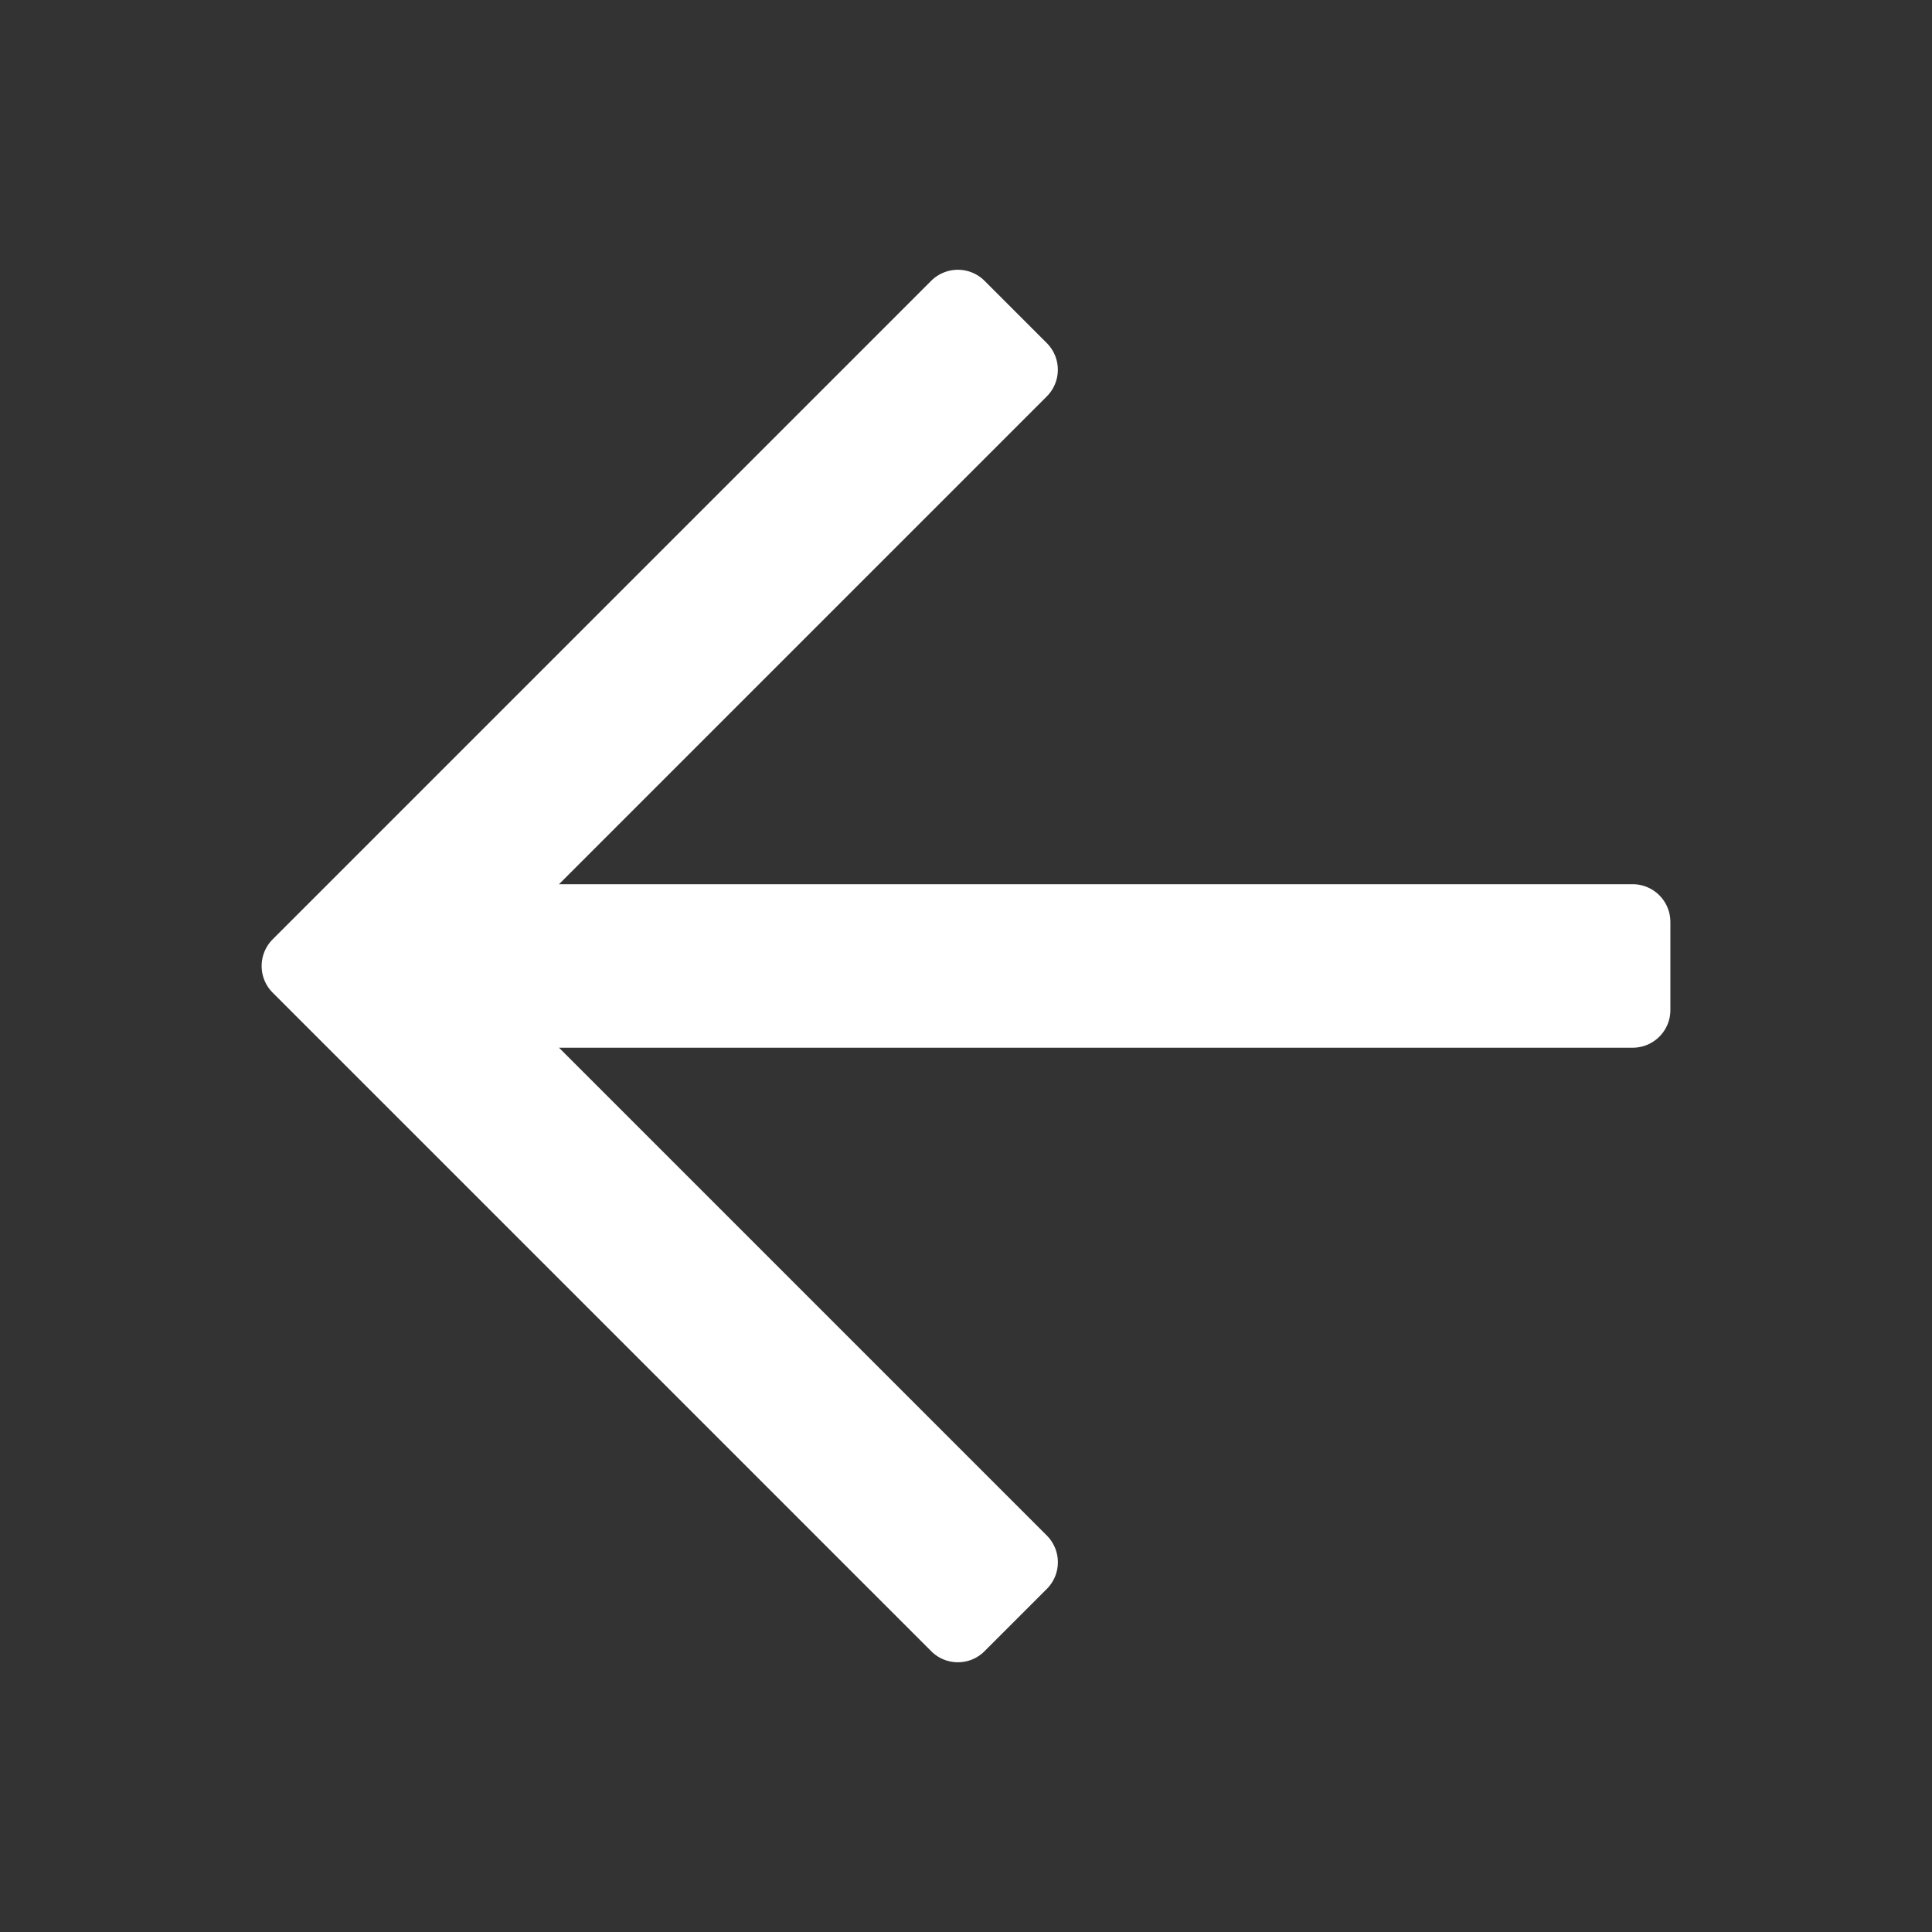 <svg xmlns="http://www.w3.org/2000/svg" width="30" height="30" fill="none" viewBox="0 0 24 24">
  <rect x="0" y="0" width="24" height="24" fill="#333333" stroke="none"/>
  <path fill="#FFFFFF" d="m12.23 20.512.774-.774a.469.469 0 0 0 0-.663l-6.06-6.06h13.337c.26 0 .469-.21.469-.468v-1.094a.469.469 0 0 0-.469-.469H6.944l6.06-6.06a.469.469 0 0 0 0-.662l-.774-.774a.469.469 0 0 0-.662 0l-8.18 8.18a.469.469 0 0 0 0 .664l8.18 8.18c.183.183.48.183.662 0Z"/>
</svg>
